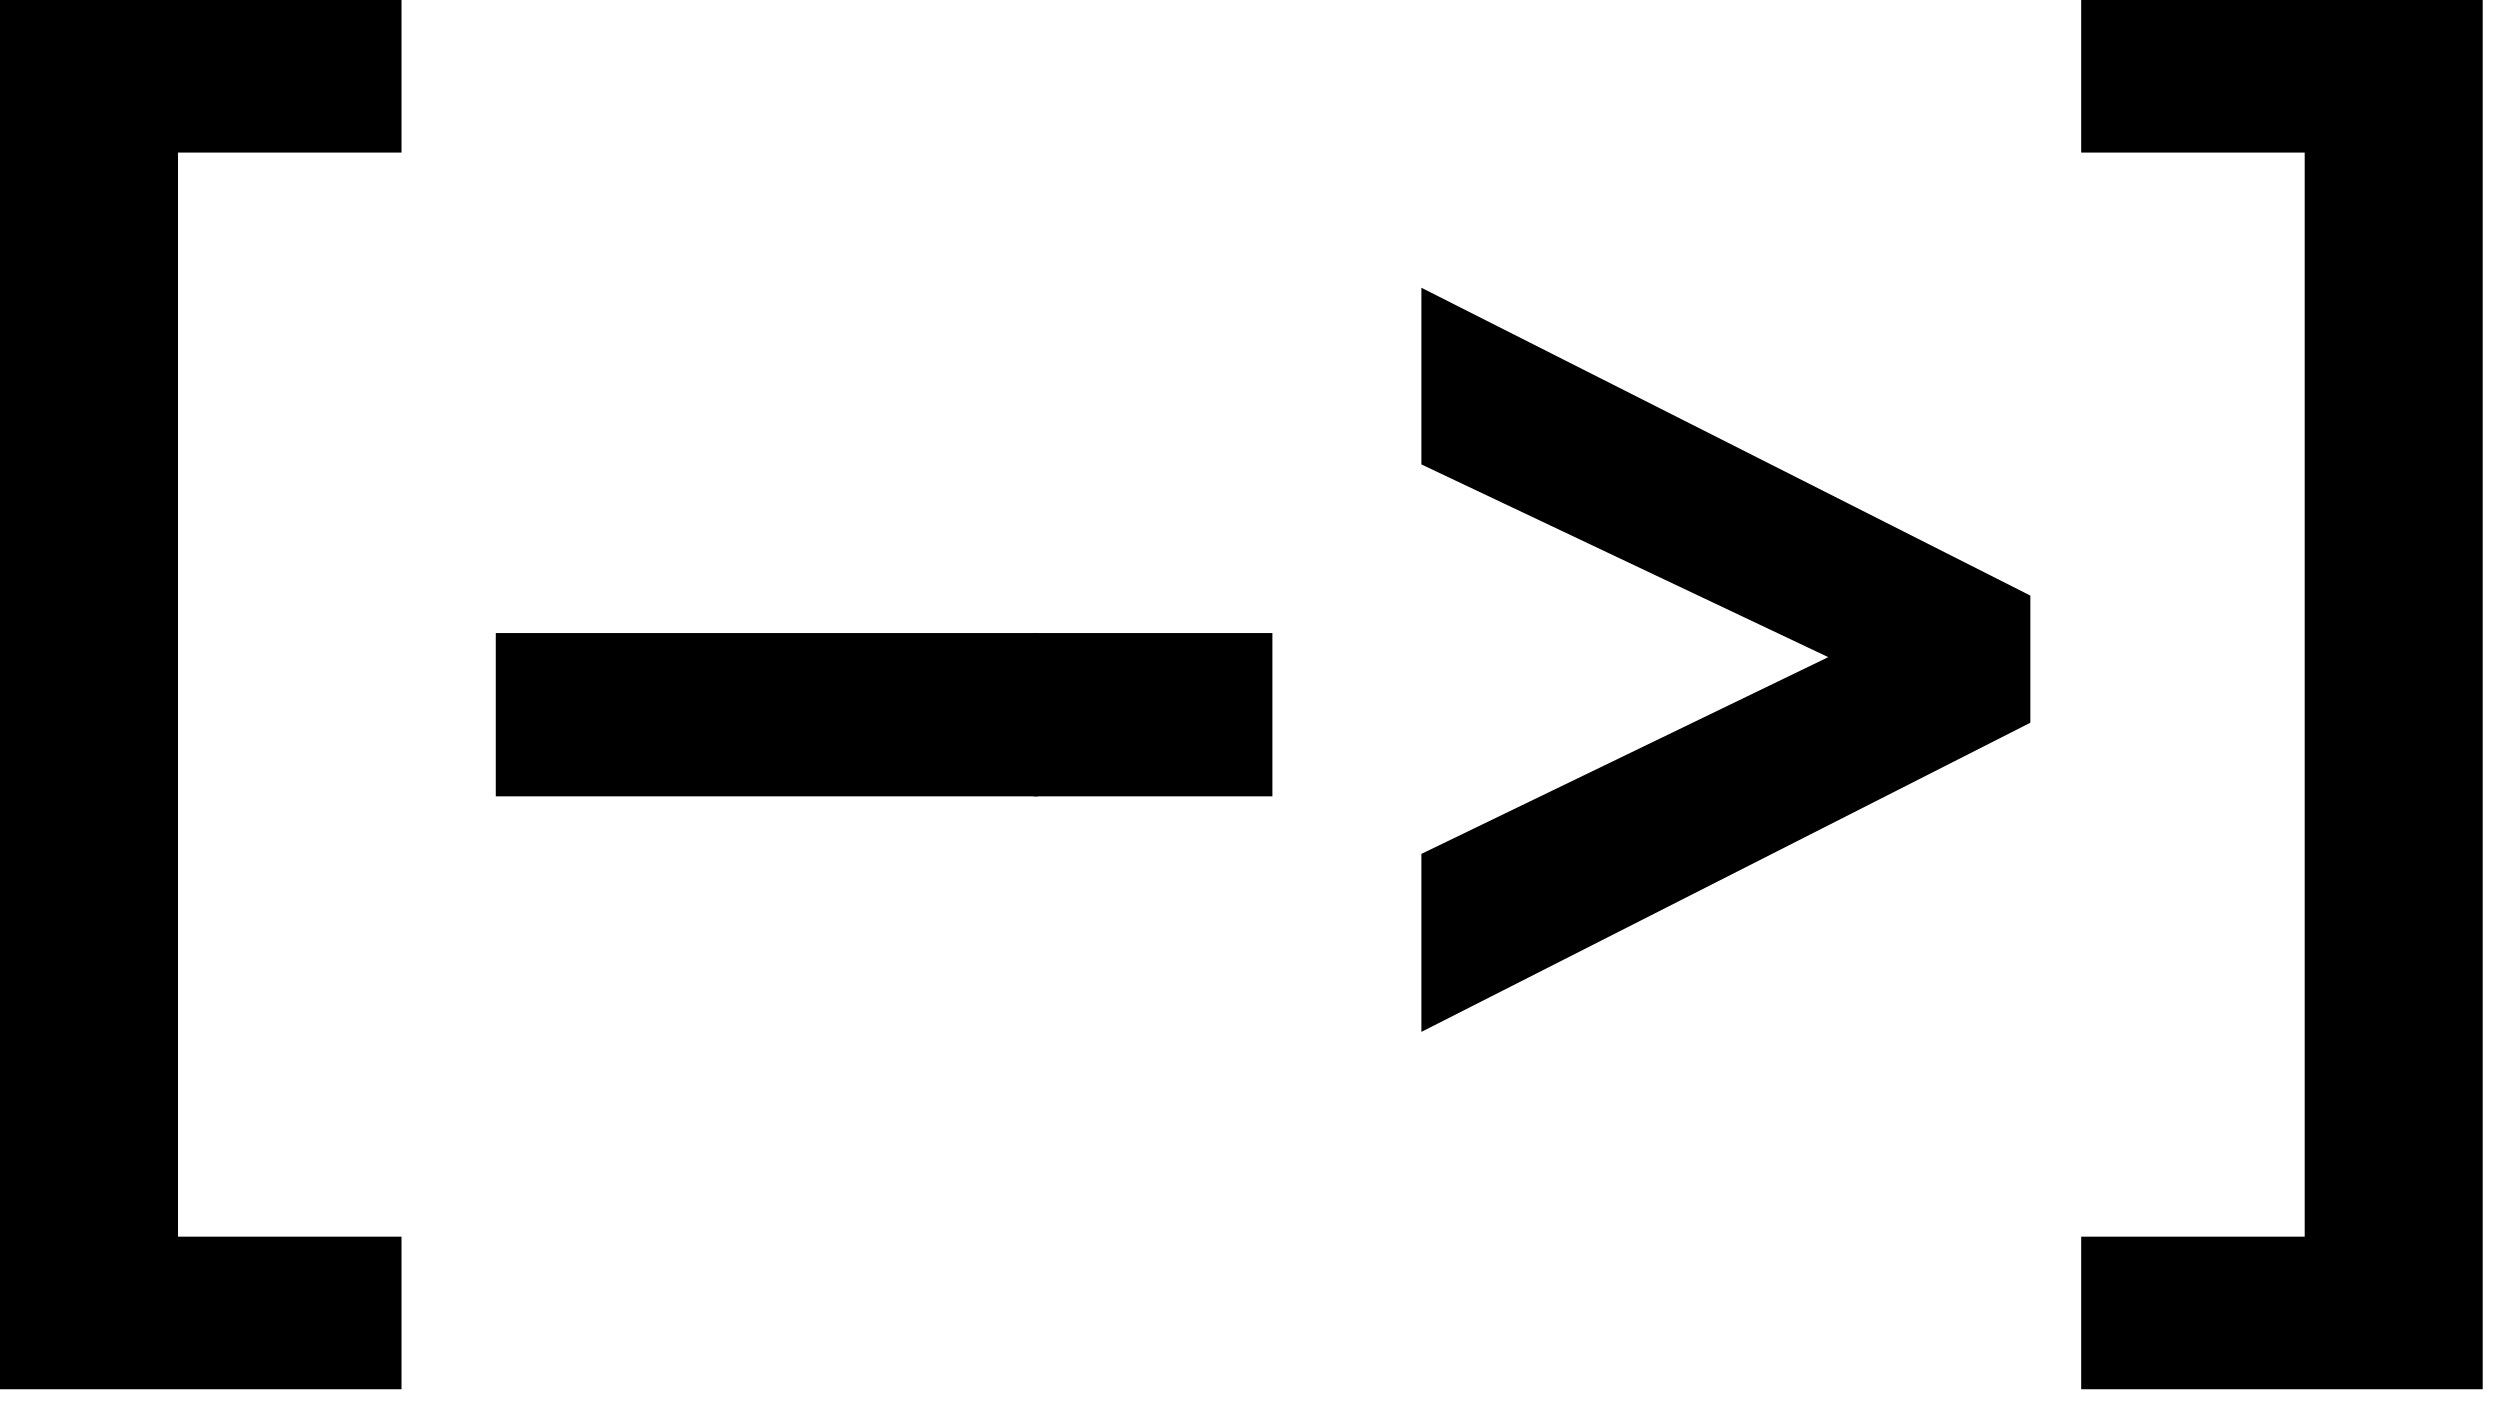 <svg width="99" height="56" viewBox="0 0 99 56" fill="none" xmlns="http://www.w3.org/2000/svg">
<path d="M15.9 55.014H0V0H15.9V6.042H7.049V48.972H15.9V55.014Z" fill="currentColor"/>
<path d="M41.098 31.535H19.633V25.069H41.098V31.535Z" fill="currentColor"/>
<path d="M50.387 31.535H40.922V25.069H50.387V31.535Z" fill="currentColor"/>
<path d="M80.402 28.62L56.287 40.863V33.814L72.399 26.023L56.287 18.391V11.395L80.402 23.585V28.62Z" fill="currentColor"/>
<path d="M98.315 55.014H82.415V48.972H91.266V6.042H82.415V0H98.315V55.014Z" fill="currentColor"/>
</svg>

